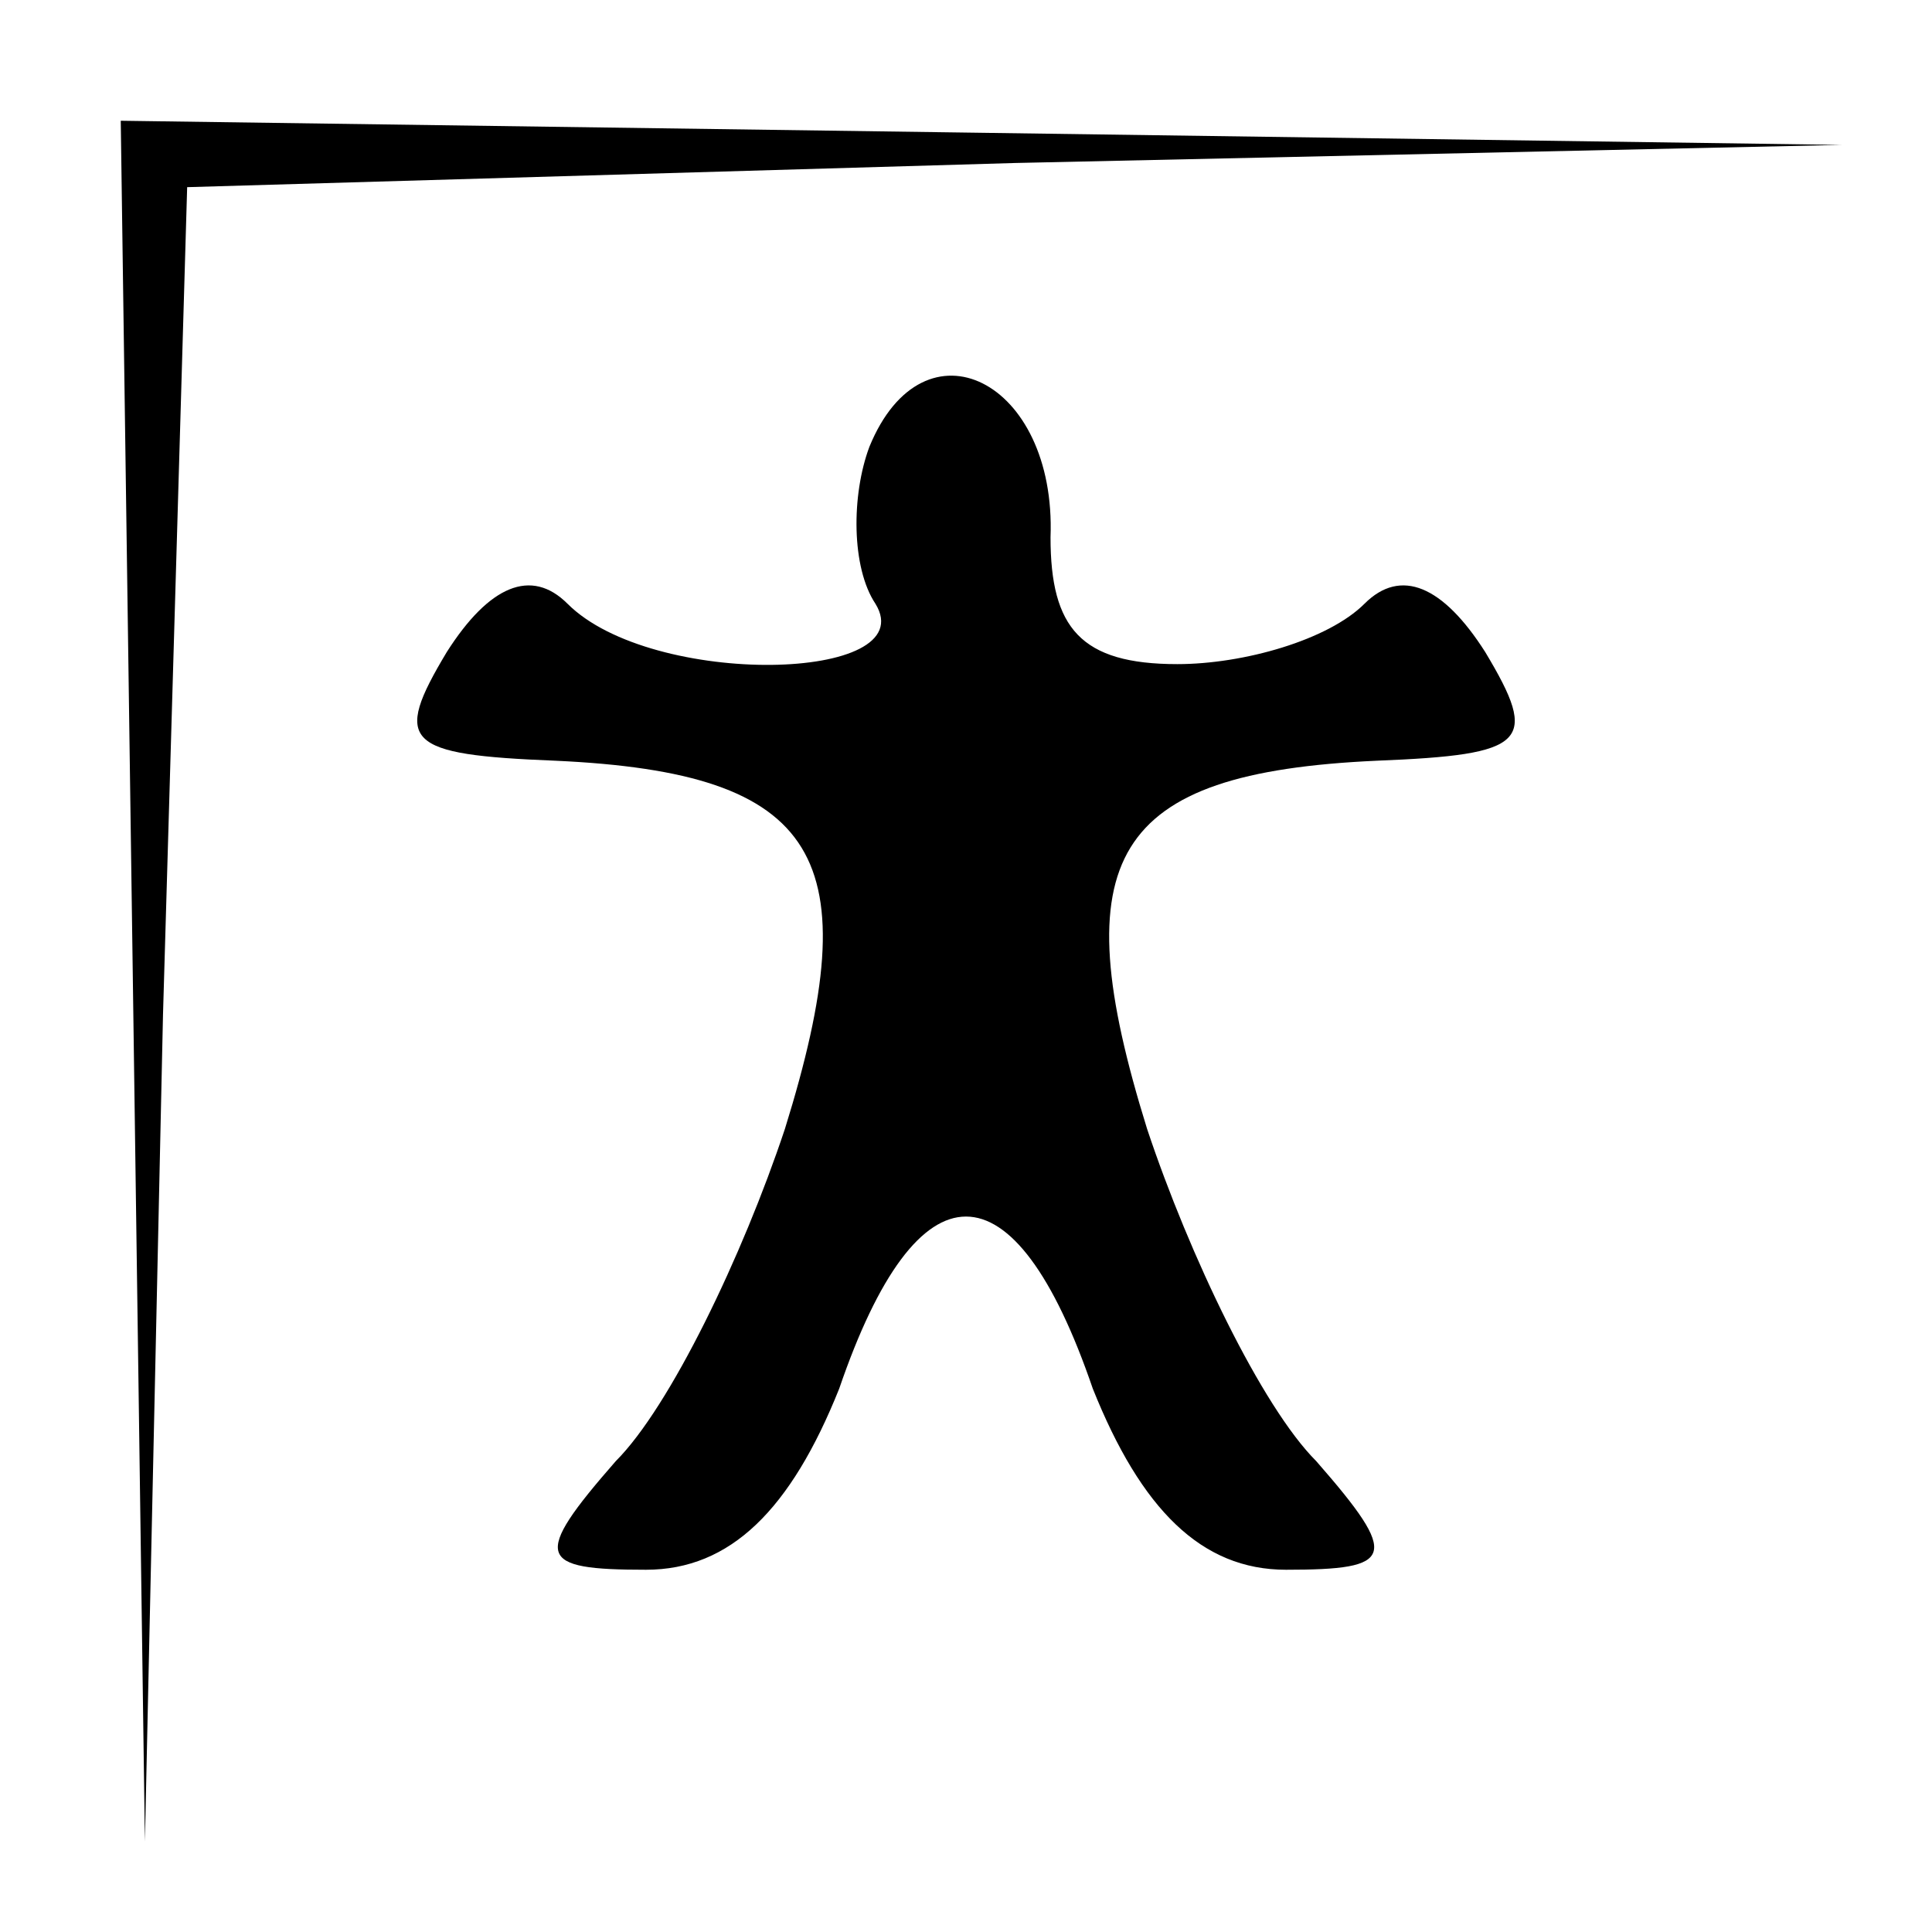 <?xml version="1.0" standalone="no"?>
<!DOCTYPE svg PUBLIC "-//W3C//DTD SVG 20010904//EN"
 "http://www.w3.org/TR/2001/REC-SVG-20010904/DTD/svg10.dtd">
<svg version="1.0" xmlns="http://www.w3.org/2000/svg"
 width="32pt" height="32pt" viewBox="0 0 32 32"
 preserveAspectRatio="xMidYMid meet">
<g transform="translate(0,32) scale(0.1,-0.1)"
fill="#000000" stroke="none">
<path fill="#000000" stroke="none" d="M22 158 l2 -143 3 137 4 137 137 4 137
3 -142 2 -143 2 2 -142z"/>
<path fill="#000000" stroke="none" d="M144 246 c-3 -8 -3 -20 1 -26 8 -13
-37 -14 -51 0 -6 6 -13 3 -20 -8 -9 -15 -7 -17 18 -18 44 -2 52 -16 38 -61 -7
-21 -19 -46 -28 -55 -14 -16 -13 -18 5 -18 14 0 24 10 32 30 13 38 29 38 42 0
8 -20 18 -30 32 -30 18 0 19 2 5 18 -9 9 -21 34 -28 55 -14 45 -6 59 38 61 25
1 27 3 18 18 -7 11 -14 14 -20 8 -6 -6 -20 -10 -31 -10 -16 0 -21 6 -21 21 1
26 -21 37 -30 15z"/>
</g>
</svg>
